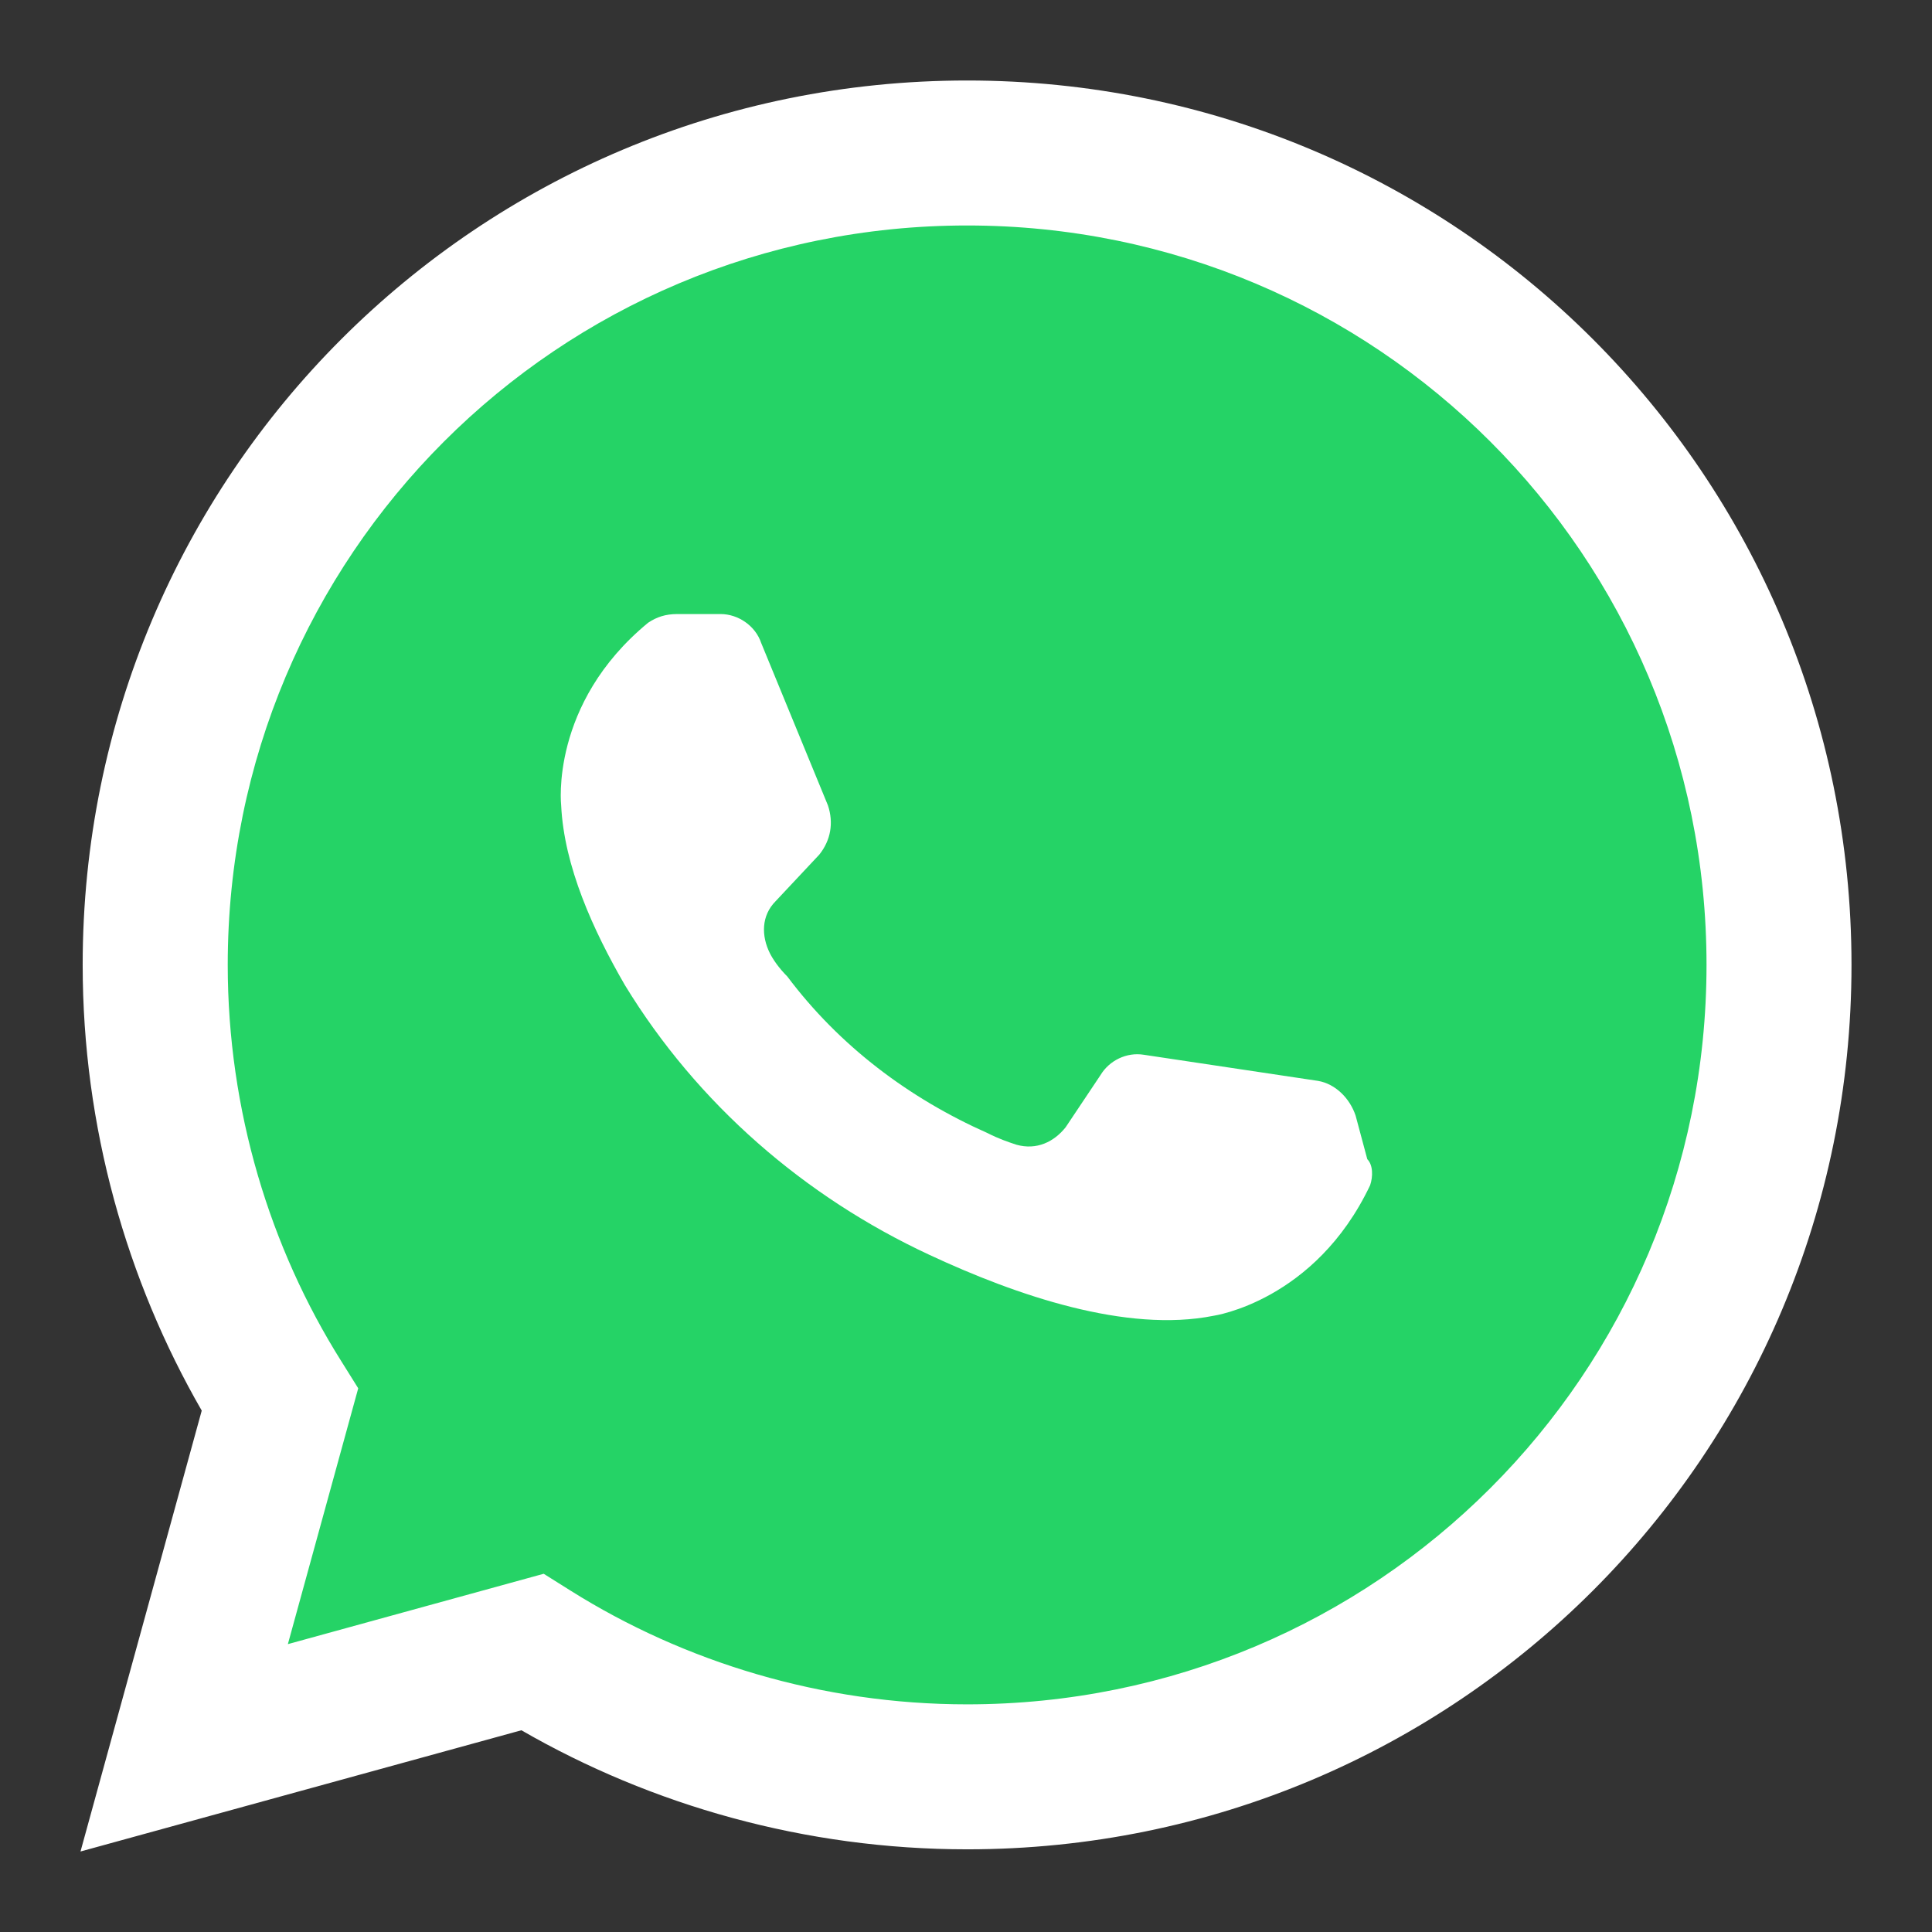 <!--character:6477-->
<!--customColor:true-->
<svg width="24" height="24" viewBox="0 0 24 24" fill="none" xmlns="http://www.w3.org/2000/svg">
<rect x="0" y="0" width="24" height="24" fill="#333333" stroke="none"/>
<path d="M2.357 21.643L6.643 20.464C8.179 21.429 10.036 22 12 22C17.536 22 22 17.536 22 12C22 6.464 17.536 2 12 2C6.464 2 2 6.464 2 12C2 13.964 2.571 15.821 3.536 17.357L2.357 21.643Z" fill="#25D366"/>
<path fill-rule="evenodd" clip-rule="evenodd" d="M1.027 11.986C1.027 5.906 5.933 1 12.014 1C18.094 1 23 5.906 23 11.986C23 18.067 18.094 22.973 12.014 22.973C10.003 22.973 8.095 22.427 6.477 21.494L1 23L2.506 17.523C1.573 15.905 1.027 13.997 1.027 11.986ZM12.014 2.801C6.928 2.801 2.829 6.9 2.829 11.986C2.829 13.793 3.354 15.501 4.24 16.91L4.45 17.246L3.576 20.424L6.754 19.55L7.09 19.761C8.499 20.645 10.207 21.172 12.014 21.172C17.1 21.172 21.199 17.072 21.199 11.986C21.199 6.9 17.1 2.801 12.014 2.801Z" fill="white"/>
<path d="M17.02 14.724C16.336 16.165 15.075 16.345 15.075 16.345C13.995 16.561 12.626 16.093 11.545 15.588C9.997 14.868 8.664 13.715 7.763 12.238C7.367 11.554 7.007 10.761 6.971 10.005C6.971 10.005 6.827 8.744 8.051 7.736C8.159 7.664 8.268 7.628 8.412 7.628H8.952C9.168 7.628 9.384 7.772 9.456 7.988L10.285 10.005C10.357 10.221 10.321 10.437 10.177 10.617L9.636 11.194C9.456 11.374 9.456 11.626 9.564 11.842C9.6 11.914 9.672 12.022 9.78 12.13C10.429 12.995 11.293 13.643 12.266 14.075C12.41 14.148 12.518 14.184 12.626 14.22C12.878 14.291 13.094 14.184 13.238 14.003L13.671 13.355C13.779 13.175 13.995 13.067 14.211 13.103L16.372 13.427C16.588 13.463 16.768 13.643 16.84 13.859L16.985 14.4C17.057 14.472 17.057 14.616 17.02 14.724Z" fill="white"/>
</svg>